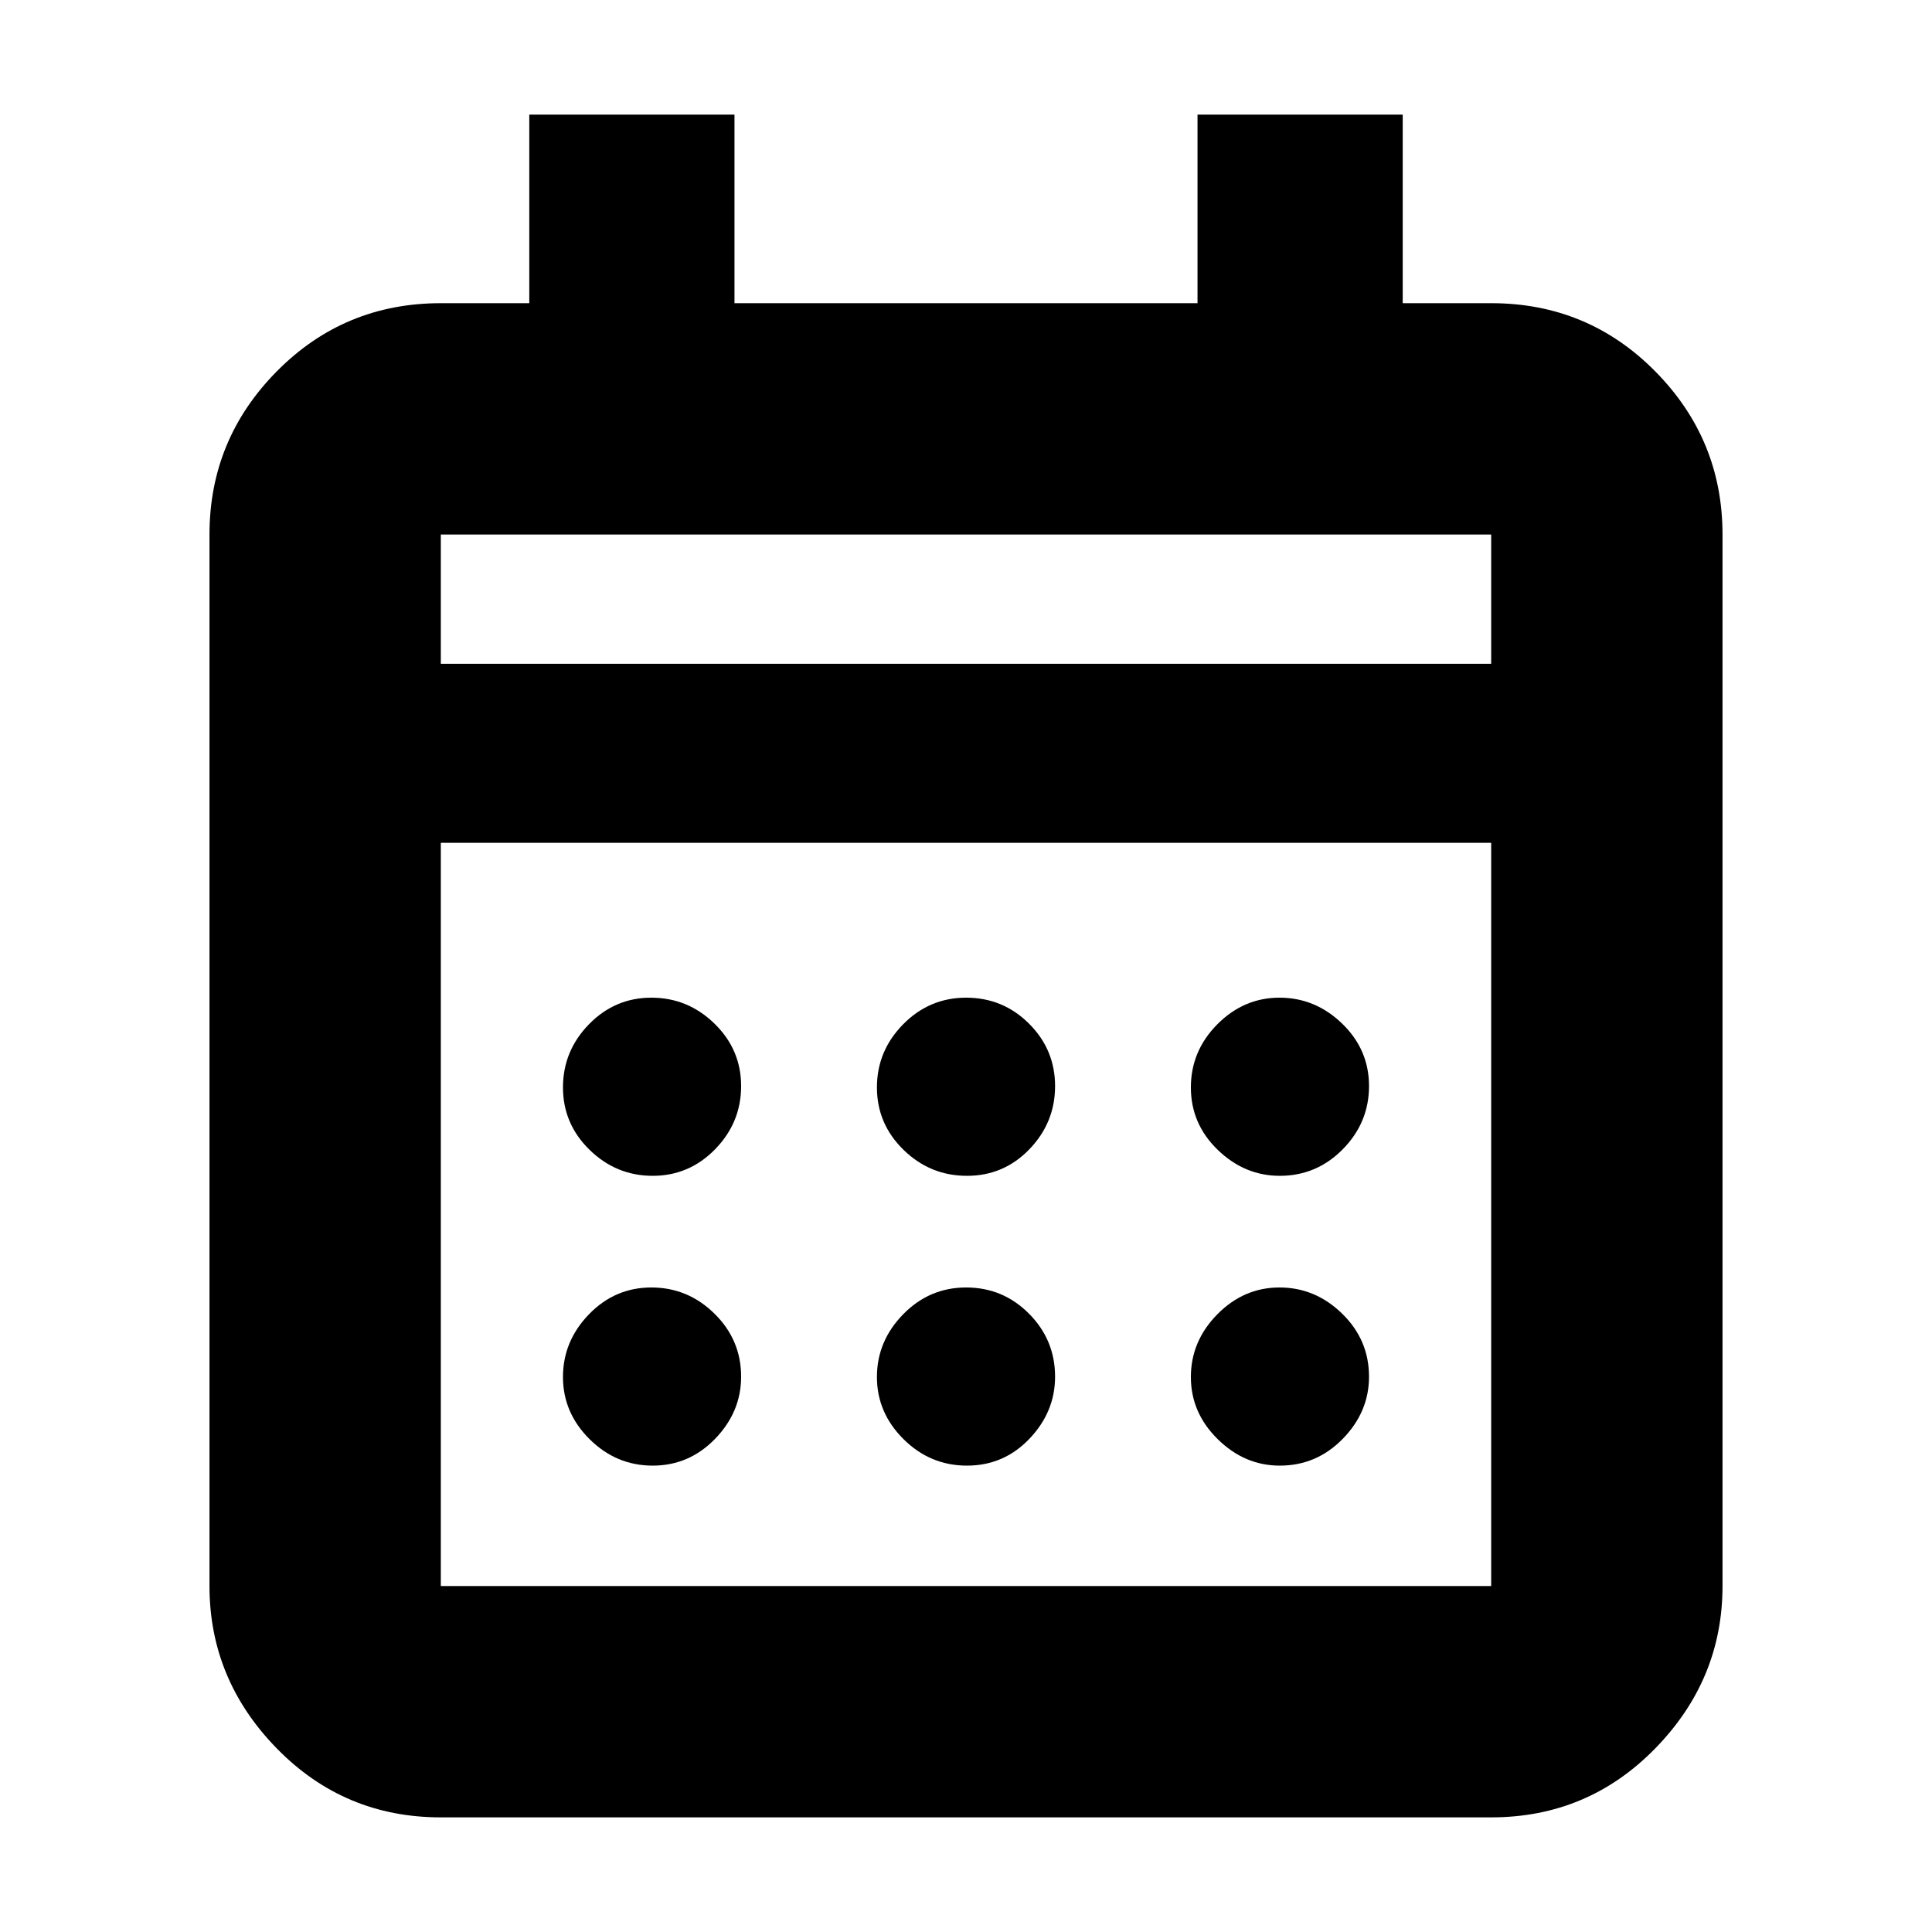<svg xmlns="http://www.w3.org/2000/svg" height="20" viewBox="0 -960 960 960" width="20"><path d="M219.04-56.96q-48 0-81.47-34.22-33.48-34.23-33.48-80.73v-522.48q0-47.3 33.48-81.13 33.47-33.83 81.47-33.83H263v-93.69h101.96v93.69h230.08v-93.69H697v93.69h43.96q48 0 81.47 33.83 33.48 33.83 33.48 81.13v522.48q0 46.5-33.48 80.73-33.47 34.22-81.47 34.22H219.04Zm0-114.95h521.92v-369.31H219.04v369.31Zm0-458.26h521.92v-64.22H219.04v64.22Zm0 0v-64.22 64.22Zm261.45 254.43q-18.29 0-31.52-12.9-13.23-12.91-13.23-31.03t13.02-31.36q13.02-13.23 31.31-13.23t31.24 12.9q12.95 12.91 12.95 31.03t-12.74 31.36q-12.74 13.23-31.03 13.23Zm-156.16 0q-18.12 0-31.36-12.9-13.23-12.91-13.23-31.03t12.9-31.36q12.91-13.23 31.03-13.23t31.36 12.9q13.23 12.91 13.23 31.03t-12.9 31.36q-12.91 13.23-31.03 13.23Zm311.6 0q-17.5 0-30.84-12.9-13.35-12.91-13.35-31.03t13.14-31.36q13.13-13.23 30.91-13.23 17.79 0 31.13 12.9 13.34 12.91 13.34 31.03t-13.02 31.36q-13.02 13.23-31.31 13.23Zm-155.44 144q-18.29 0-31.52-13.14-13.23-13.13-13.23-30.91 0-17.79 13.02-31.13t31.31-13.34q18.29 0 31.24 13.02t12.95 31.31q0 17.5-12.74 30.84-12.74 13.35-31.03 13.35Zm-156.16 0q-18.12 0-31.36-13.14-13.23-13.13-13.23-30.91 0-17.79 12.9-31.13 12.91-13.34 31.03-13.34t31.36 13.02q13.23 13.02 13.23 31.31 0 17.5-12.9 30.84-12.91 13.35-31.03 13.35Zm311.6 0q-17.5 0-30.84-13.14-13.35-13.13-13.35-30.91 0-17.79 13.14-31.13 13.13-13.34 30.91-13.34 17.79 0 31.13 13.02t13.34 31.31q0 17.5-13.02 30.84-13.02 13.35-31.31 13.35Z"/></svg>